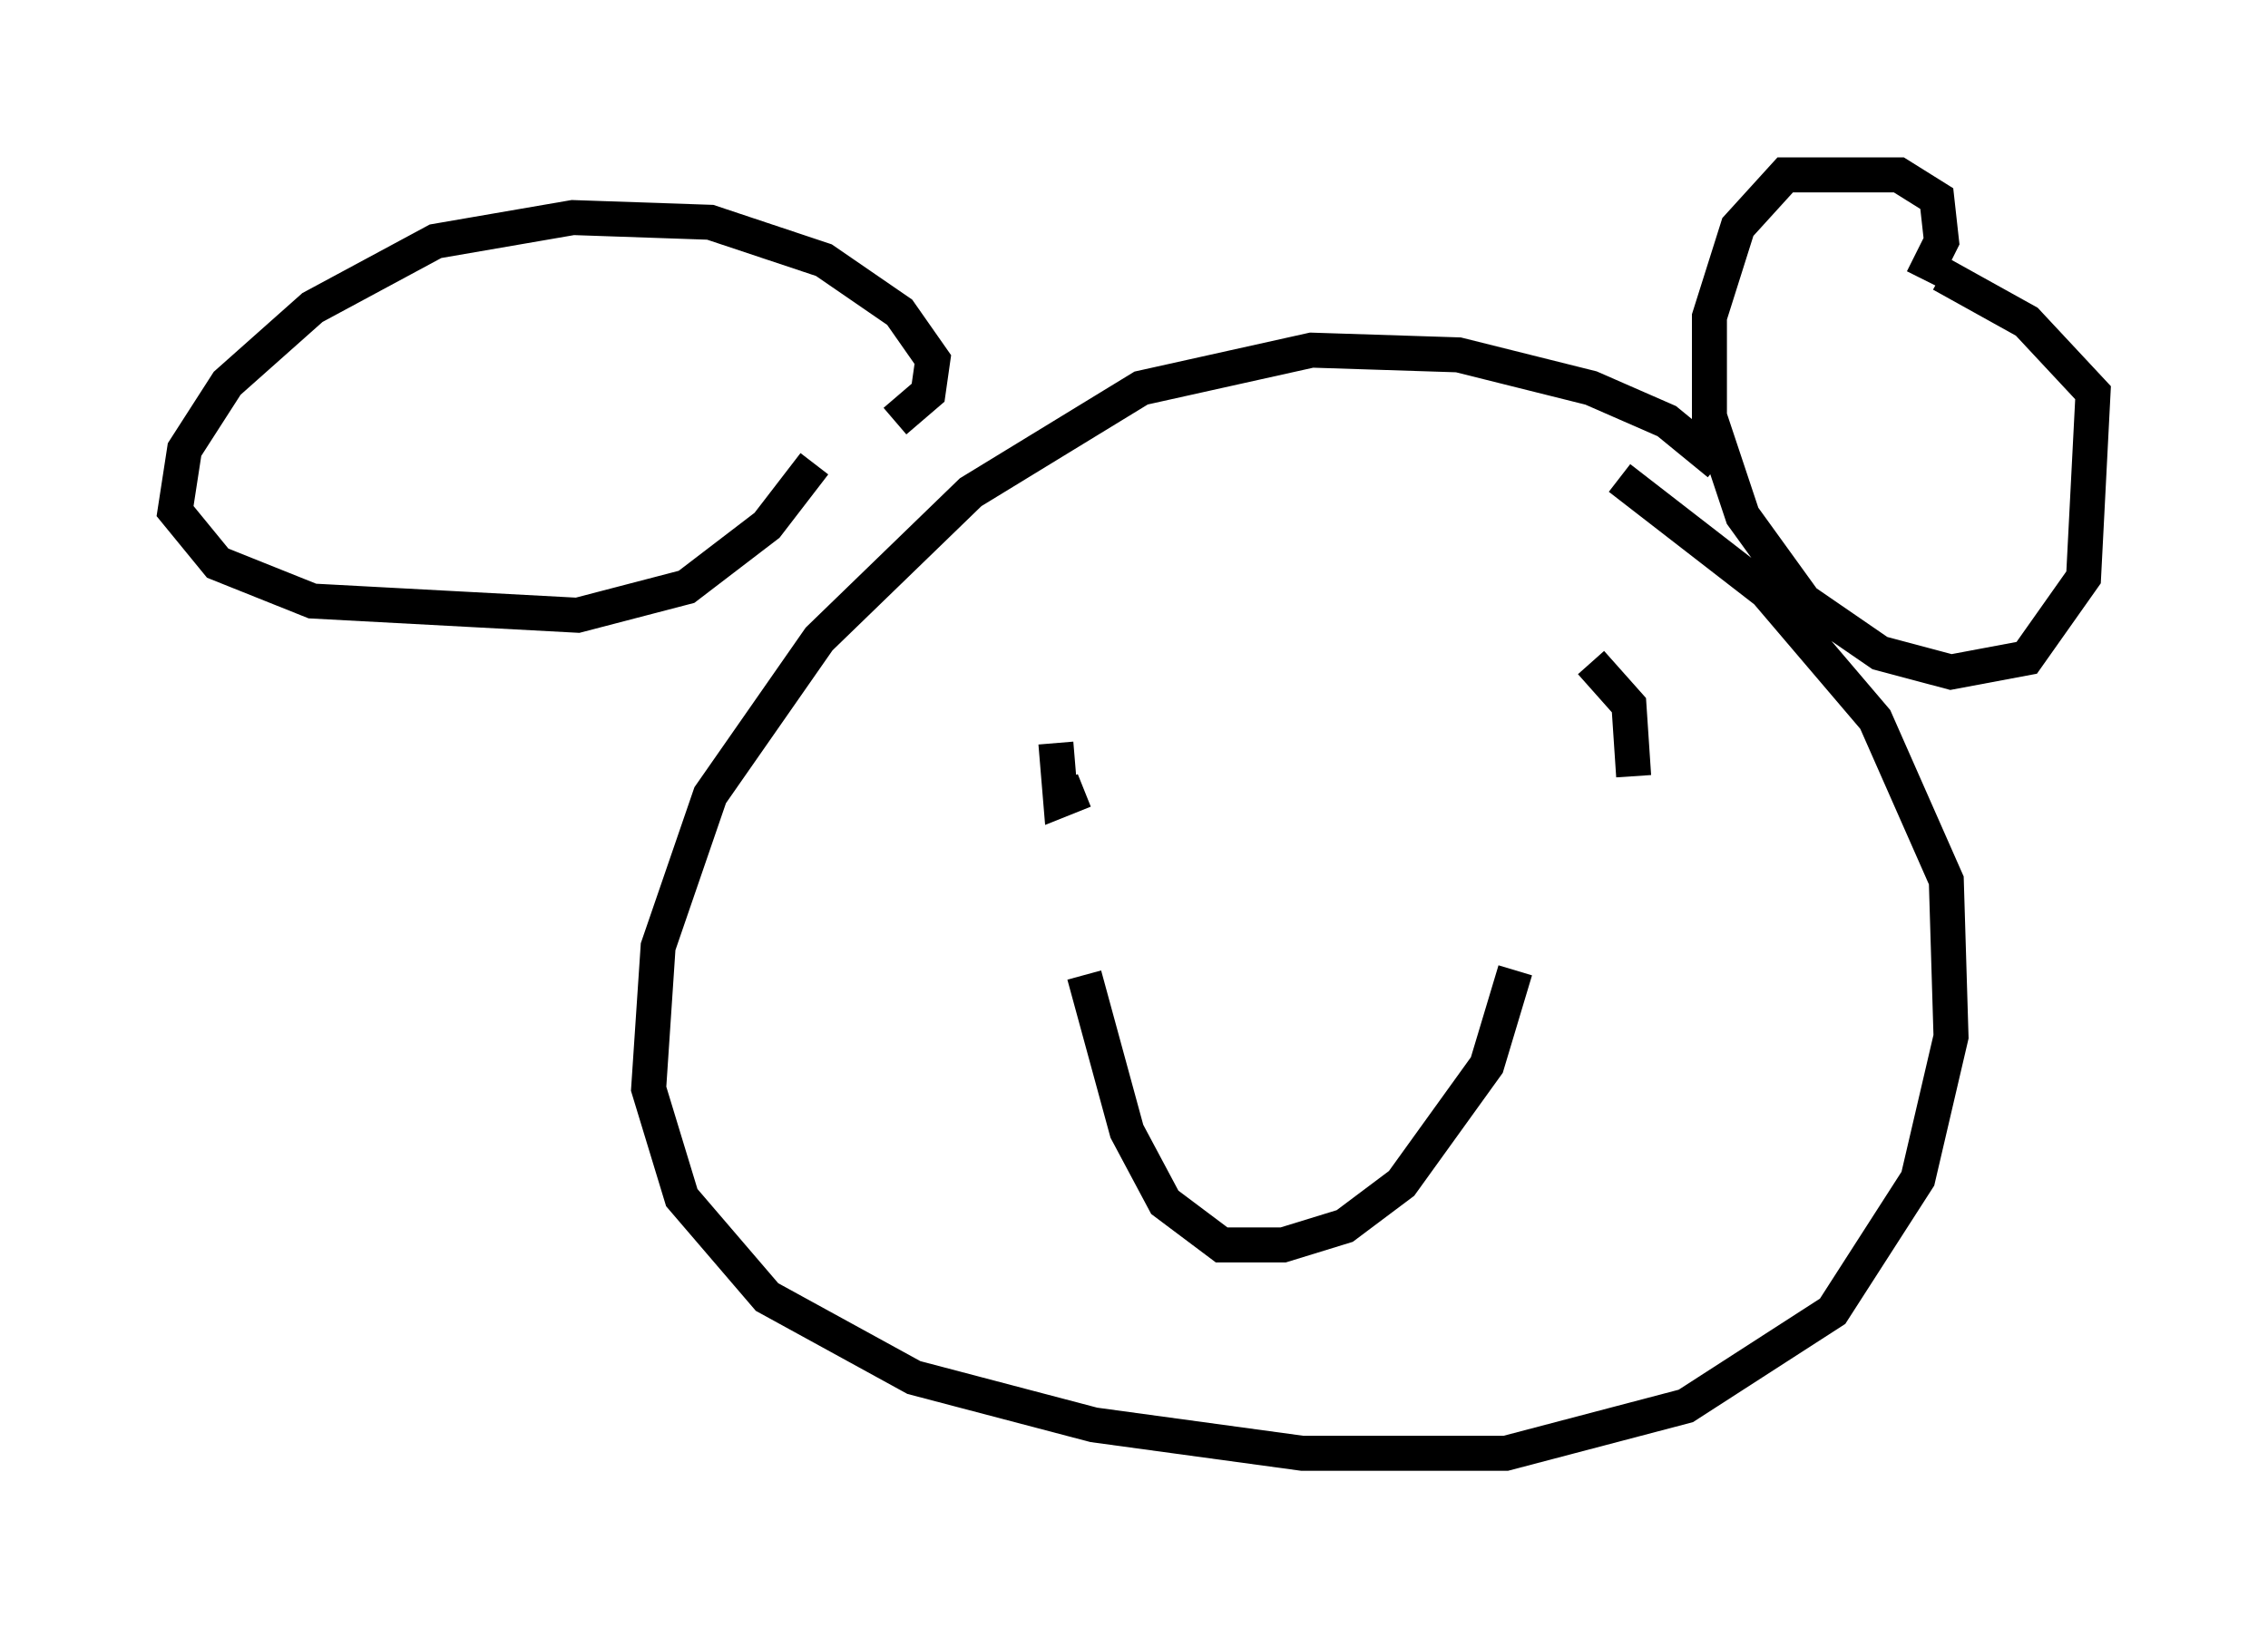 <?xml version="1.0" encoding="utf-8" ?>
<svg baseProfile="full" height="46.535" version="1.1" width="64.803" xmlns="http://www.w3.org/2000/svg" xmlns:ev="http://www.w3.org/2001/xml-events" xmlns:xlink="http://www.w3.org/1999/xlink"><defs /><rect fill="white" height="46.535" width="64.803" x="0" y="0" /><path d="M49.113, 15.013 m0.0, -1.759 l-1.488, -1.218 -2.165, -0.947 l-3.789, -0.947 -4.195, -0.135 l-4.871, 1.083 -4.871, 2.977 l-4.33, 4.195 -3.112, 4.465 l-1.488, 4.33 -0.271, 4.059 l0.947, 3.112 2.436, 2.842 l4.195, 2.3 5.142, 1.353 l5.954, 0.812 5.819, 0.0 l5.142, -1.353 4.195, -2.706 l2.436, -3.789 0.947, -4.059 l-0.135, -4.465 -2.03, -4.601 l-3.112, -3.654 -4.195, -3.248 m-20.703, -1.624 l0.947, -0.812 0.135, -0.947 l-0.947, -1.353 -2.165, -1.488 l-3.248, -1.083 -3.924, -0.135 l-3.924, 0.677 -3.518, 1.894 l-2.436, 2.165 -1.218, 1.894 l-0.271, 1.759 1.218, 1.488 l2.706, 1.083 7.578, 0.406 l3.112, -0.812 2.3, -1.759 l1.353, -1.759 m31.664, -5.277 l0.541, -1.083 -0.135, -1.218 l-1.083, -0.677 -3.248, 0.0 l-1.353, 1.488 -0.812, 2.571 l0.0, 2.842 0.947, 2.842 l1.759, 2.436 2.165, 1.488 l2.03, 0.541 2.165, -0.406 l1.624, -2.3 0.271, -5.277 l-1.894, -2.03 -2.436, -1.353 m-11.773, 13.667 l0.0, 0.0 m-13.532, -0.271 l0.135, 1.624 0.677, -0.271 m14.479, -3.654 l1.083, 1.218 0.135, 2.03 m-3.383, 5.548 l-0.812, 2.706 -2.436, 3.383 l-1.624, 1.218 -1.759, 0.541 l-1.759, 0.0 -1.624, -1.218 l-1.083, -2.03 -1.218, -4.465 " fill="none" stroke="black" stroke-width="1" /></svg>